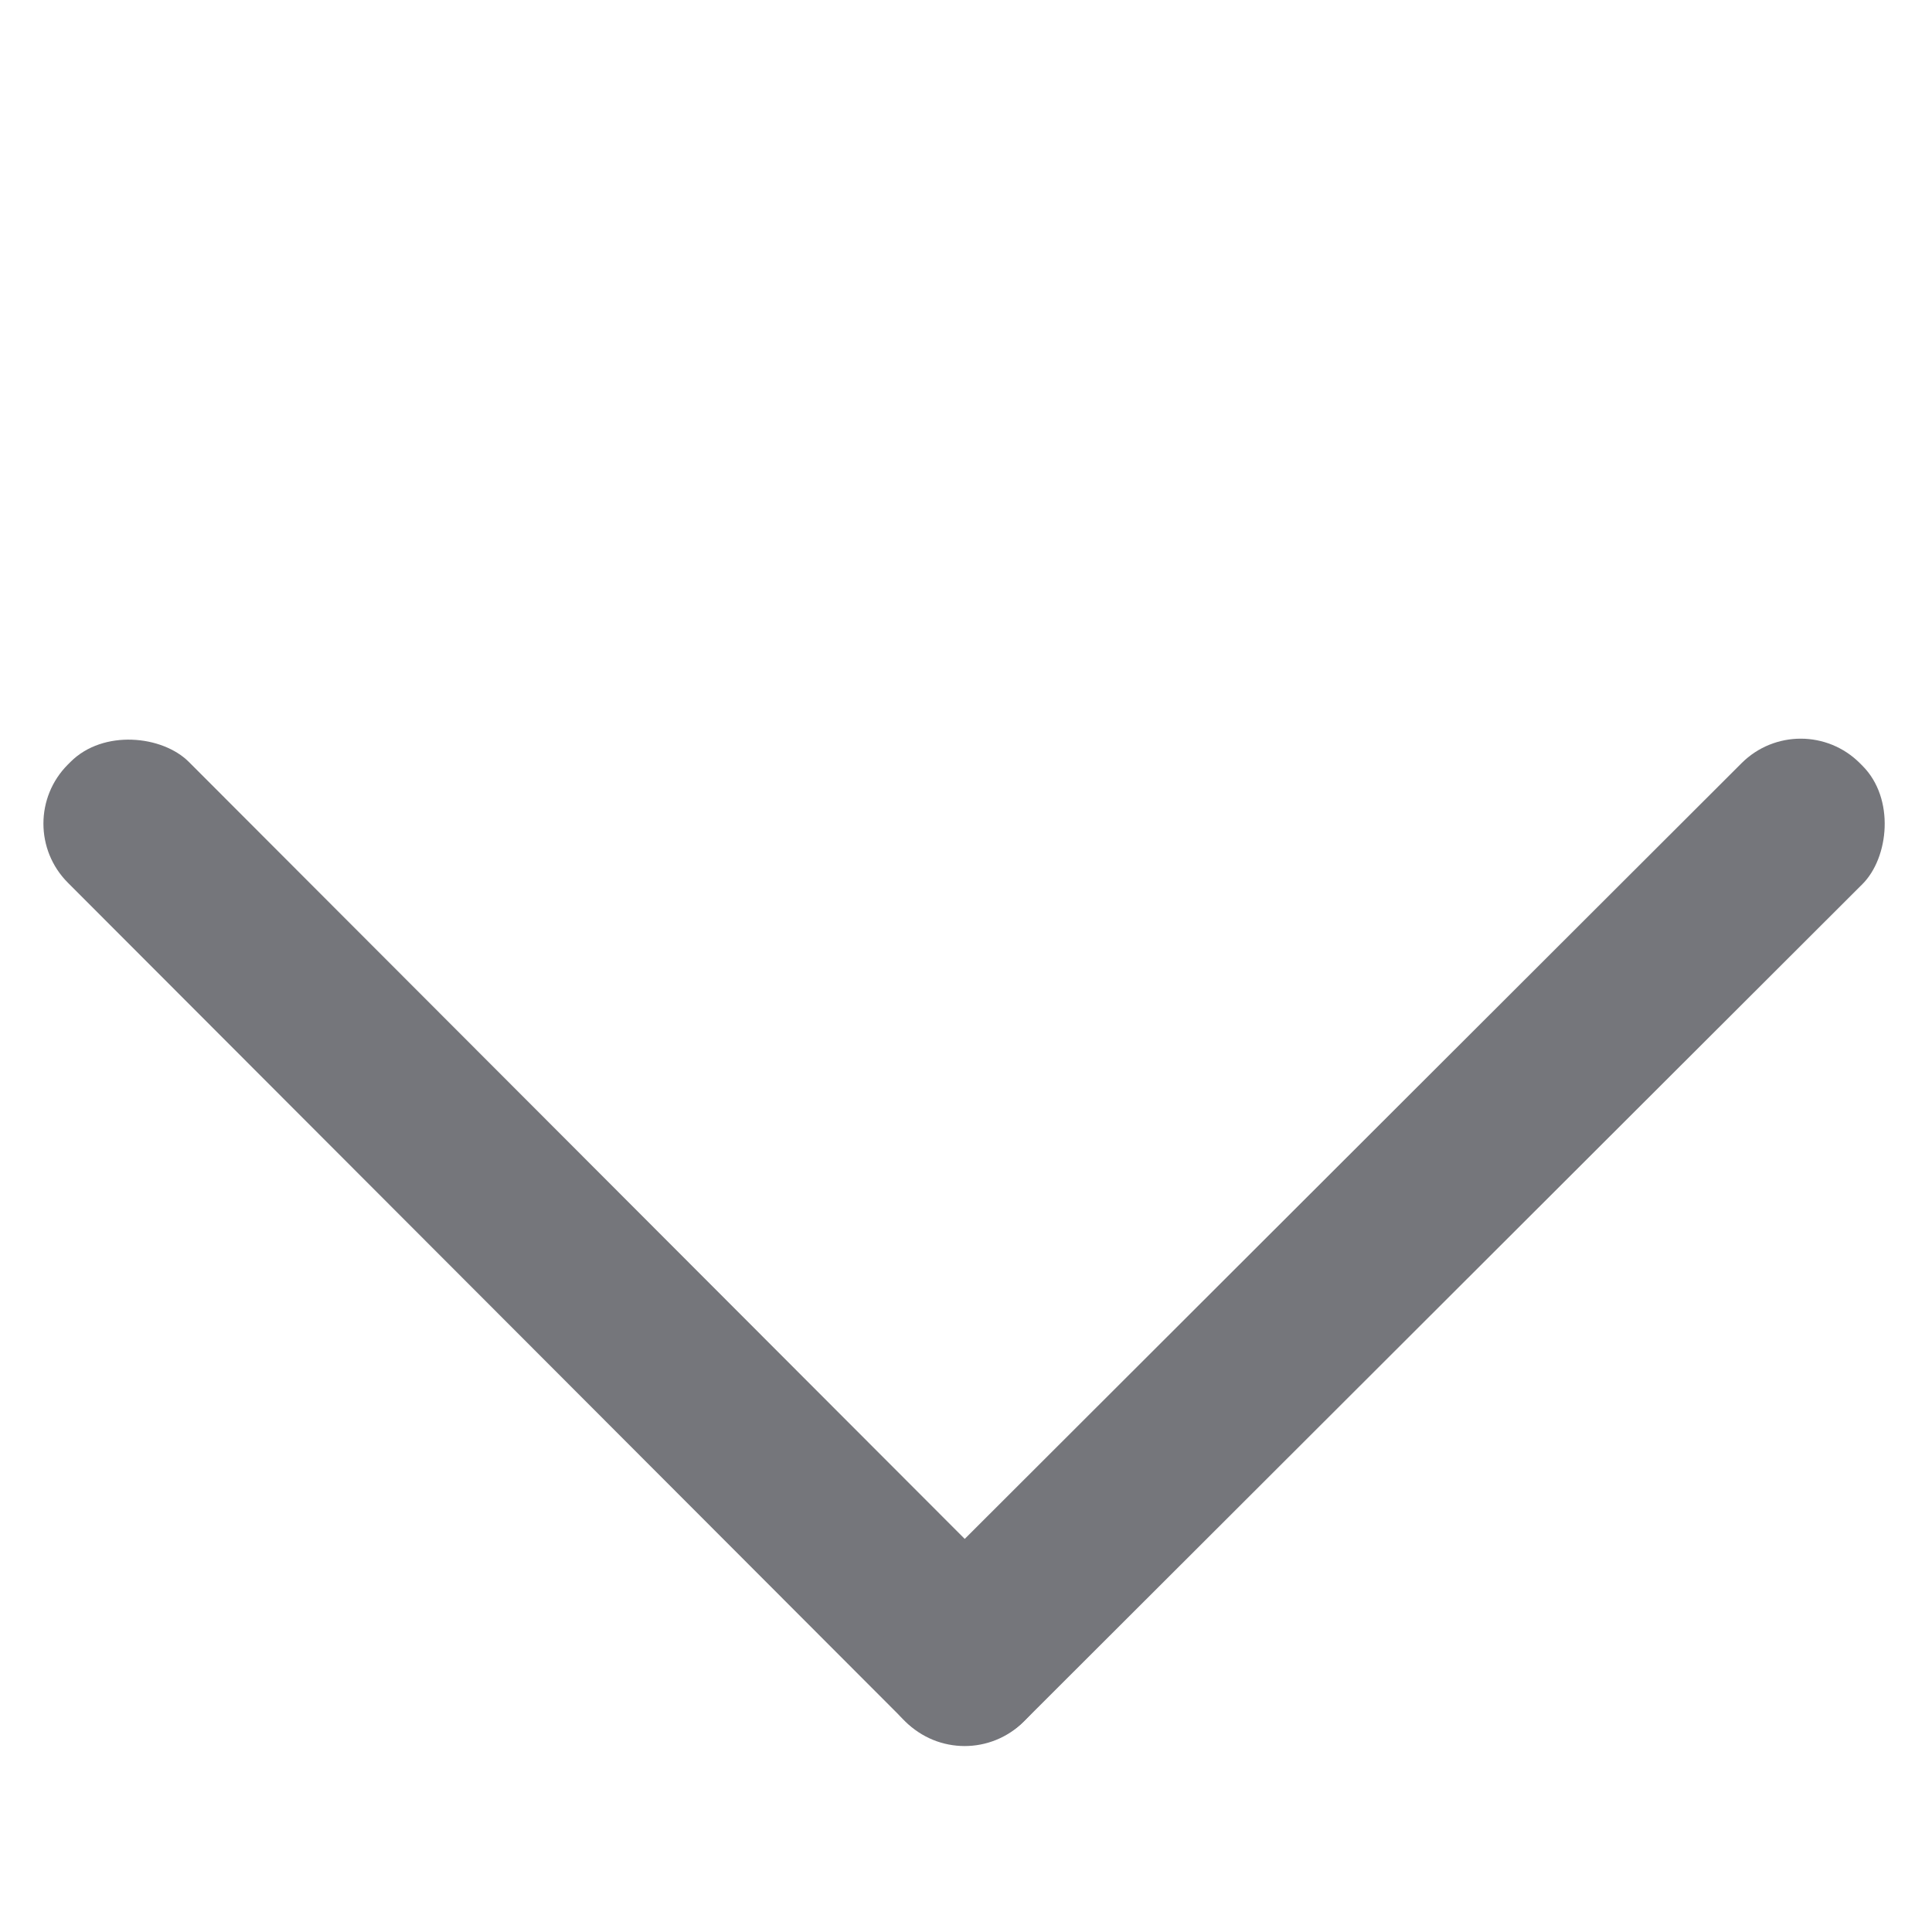 <?xml version="1.0" encoding="UTF-8" standalone="no"?>
<svg
   xmlns:dc="http://purl.org/dc/elements/1.1/"
   xmlns:cc="http://creativecommons.org/ns#"
   xmlns:rdf="http://www.w3.org/1999/02/22-rdf-syntax-ns#"
   xmlns:svg="http://www.w3.org/2000/svg"
   xmlns="http://www.w3.org/2000/svg"
   xmlns:sodipodi="http://sodipodi.sourceforge.net/DTD/sodipodi-0.dtd"
   xmlns:inkscape="http://www.inkscape.org/namespaces/inkscape"
   width="56"
   height="56"
   viewBox="0 0 14.817 14.817"
   version="1.1"
   id="svg8"
   inkscape:version="1.0.2 (e86c870879, 2021-01-15)"
   sodipodi:docname="see-more.svg">
  <defs
     id="defs2" />
  <sodipodi:namedview
     id="base"
     pagecolor="#ffffff"
     bordercolor="#666666"
     borderopacity="1.0"
     inkscape:pageopacity="0.0"
     inkscape:pageshadow="2"
     inkscape:zoom="6.3765879"
     inkscape:cx="13.74674"
     inkscape:cy="18.144405"
     inkscape:document-units="px"
     inkscape:current-layer="layer1"
     inkscape:document-rotation="0"
     showgrid="false"
     units="px"
     inkscape:snap-midpoints="false"
     inkscape:lockguides="false"
     inkscape:snap-text-baseline="true"
     inkscape:window-width="1366"
     inkscape:window-height="710"
     inkscape:window-x="1366"
     inkscape:window-y="27"
     inkscape:window-maximized="1" />
  <g
     inkscape:label="Capa 1"
     inkscape:groupmode="layer"
     id="layer1"
     style="display:inline">
    <g
       id="g18"
       transform="matrix(0.695,-0.694,0.694,0.695,-2.696,7.221)"
       style="display:inline;opacity:0.984;stroke-width:1.018;fill:#737479;fill-opacity:1">
      <rect
         style="fill:#737479;stroke-width:0.269;fill-opacity:1"
         id="rect12"
         width="1.335"
         height="10.561"
         x="2.642"
         y="1.336"
         ry="0.653" />
      <rect
         style="fill:#737479;stroke-width:0.269;fill-opacity:1"
         id="rect14"
         width="1.335"
         height="10.561"
         x="10.563"
         y="-13.203"
         ry="0.653"
         transform="rotate(90)" />
    </g>
  </g>
</svg>
